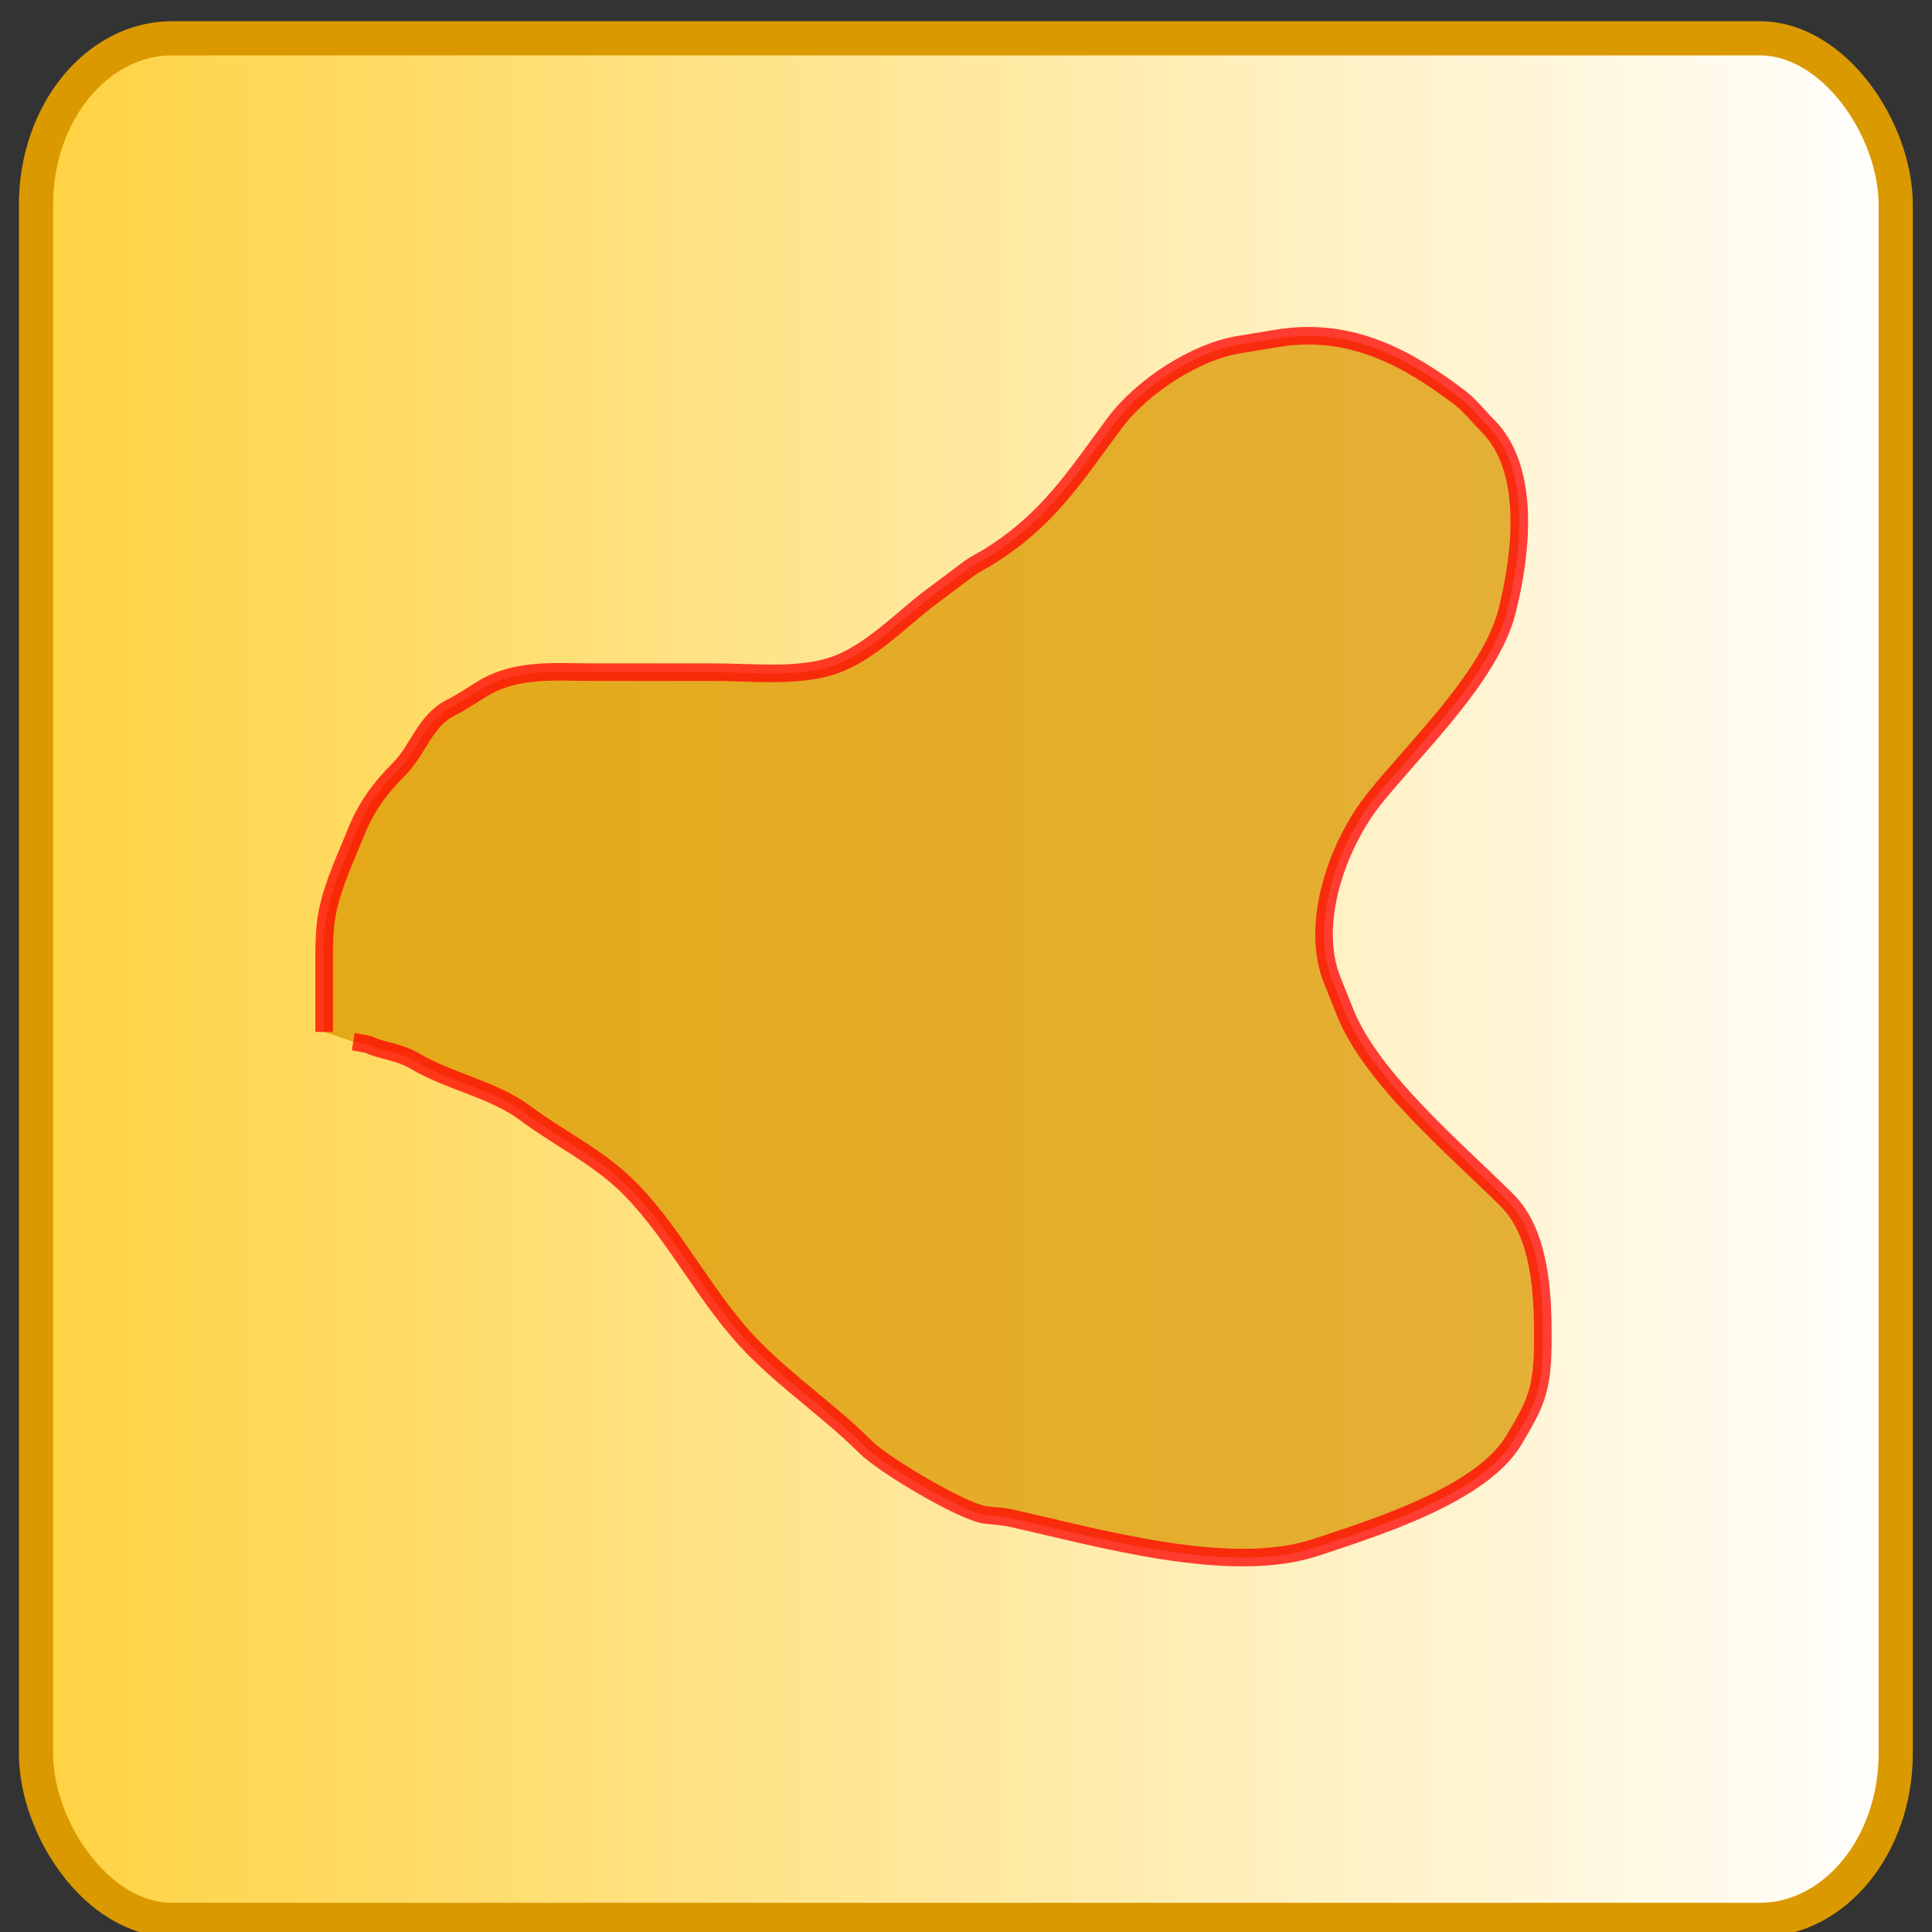 <?xml version="1.0" encoding="UTF-8" standalone="no"?>
<!-- Created with Sodipodi ("http://www.sodipodi.com/") -->
<svg
   xmlns:dc="http://purl.org/dc/elements/1.1/"
   xmlns:cc="http://web.resource.org/cc/"
   xmlns:rdf="http://www.w3.org/1999/02/22-rdf-syntax-ns#"
   xmlns:svg="http://www.w3.org/2000/svg"
   xmlns="http://www.w3.org/2000/svg"
   xmlns:xlink="http://www.w3.org/1999/xlink"
   xmlns:sodipodi="http://sodipodi.sourceforge.net/DTD/sodipodi-0.dtd"
   xmlns:inkscape="http://www.inkscape.org/namespaces/inkscape"
   height="22"
   id="svg1089"
   sodipodi:docbase="C:\ms4w\Apache\htdocs\i3geo\imagens\visual\laranja"
   sodipodi:docname="area.svg"
   sodipodi:version="0.32"
   space="preserve"
   width="22"
   inkscape:version="0.45.1"
   inkscape:output_extension="org.inkscape.output.svg.inkscape"
   version="1.0"
   inkscape:export-filename="C:\ms4w\Apache\htdocs\i3geo\imagens\visual\laranja\zoomli.png"
   inkscape:export-xdpi="90"
   inkscape:export-ydpi="90">
  <rect width="100%" height="100%" fill="#333333" stroke="none"/>
  <defs
     id="defs1091">
    <linearGradient
       id="linearGradient37404">
      <stop
         id="stop37406"
         offset="0"
         style="stop-color:#ffd23f;stop-opacity:1;" />
      <stop
         id="stop37408"
         offset="1"
         style="stop-color:#ffffff;stop-opacity:1;" />
    </linearGradient>
    <linearGradient
       inkscape:collect="always"
       xlink:href="#linearGradient37404"
       id="linearGradient11756"
       x1="0.216"
       y1="11.149"
       x2="21.782"
       y2="11.149"
       gradientUnits="userSpaceOnUse" />
  </defs>
  <sodipodi:namedview
     id="base"
     width="22px"
     height="22px"
     inkscape:zoom="13.546667"
     inkscape:cx="17.419779"
     inkscape:cy="9.9455271"
     inkscape:window-width="758"
     inkscape:window-height="579"
     inkscape:window-x="277"
     inkscape:window-y="76"
     inkscape:current-layer="svg1089" />
  <rect
     height="21.426"
     id="rect36642"
     rx="1.551"
     ry="1.896"
     style="fill:url(#linearGradient11756);fill-opacity:1.0;fill-rule:nonzero;stroke:#db9900;stroke-width:0.389;stroke-linecap:round;stroke-linejoin:round;stroke-miterlimit:4;stroke-opacity:1;stroke-dasharray:none"
     width="21.177"
     x="0.41"
     y="0.436" />
  <path
     style="opacity:0.748;fill:#db9900;fill-opacity:1;fill-rule:evenodd;stroke:#ff0000;stroke-width:0.2;stroke-linecap:butt;stroke-linejoin:miter;stroke-miterlimit:4;stroke-dasharray:none;stroke-opacity:1"
     d="M 3.691,11.751 C 3.691,11.646 3.691,11.303 3.691,11.087 C 3.691,10.849 3.685,10.601 3.728,10.386 C 3.792,10.068 3.943,9.755 4.06,9.463 C 4.175,9.177 4.343,8.959 4.54,8.762 C 4.767,8.535 4.838,8.207 5.131,8.06 C 5.259,7.996 5.377,7.913 5.5,7.839 C 5.884,7.608 6.321,7.654 6.755,7.654 C 7.21,7.654 7.665,7.654 8.12,7.654 C 8.561,7.654 9.083,7.715 9.486,7.58 C 9.9,7.442 10.273,7.046 10.593,6.805 C 10.741,6.695 10.888,6.584 11.036,6.473 C 11.093,6.43 11.159,6.399 11.221,6.362 C 11.936,5.933 12.257,5.399 12.697,4.812 C 13.007,4.398 13.613,4.007 14.1,3.926 C 14.247,3.902 14.395,3.877 14.542,3.853 C 15.393,3.711 16.049,4.097 16.609,4.517 C 16.735,4.611 16.831,4.738 16.942,4.849 C 17.445,5.352 17.318,6.333 17.163,6.953 C 16.976,7.699 16.121,8.505 15.65,9.094 C 15.233,9.615 14.911,10.514 15.17,11.161 C 15.219,11.284 15.268,11.407 15.318,11.53 C 15.621,12.288 16.585,13.093 17.163,13.67 C 17.539,14.047 17.569,14.728 17.569,15.221 C 17.569,15.812 17.503,15.959 17.237,16.402 C 16.863,17.024 15.648,17.399 14.985,17.62 C 14.003,17.947 12.487,17.503 11.516,17.288 C 11.419,17.266 11.319,17.263 11.221,17.251 C 10.967,17.219 10.065,16.686 9.855,16.476 C 9.466,16.087 9.001,15.77 8.6,15.368 C 8.044,14.812 7.702,14.064 7.161,13.523 C 6.807,13.169 6.37,12.967 5.979,12.674 C 5.624,12.407 5.102,12.31 4.725,12.083 C 4.548,11.977 4.338,11.964 4.208,11.899 C 4.189,11.889 4.035,11.864 4.023,11.862"
     id="path2197" />
</svg>
